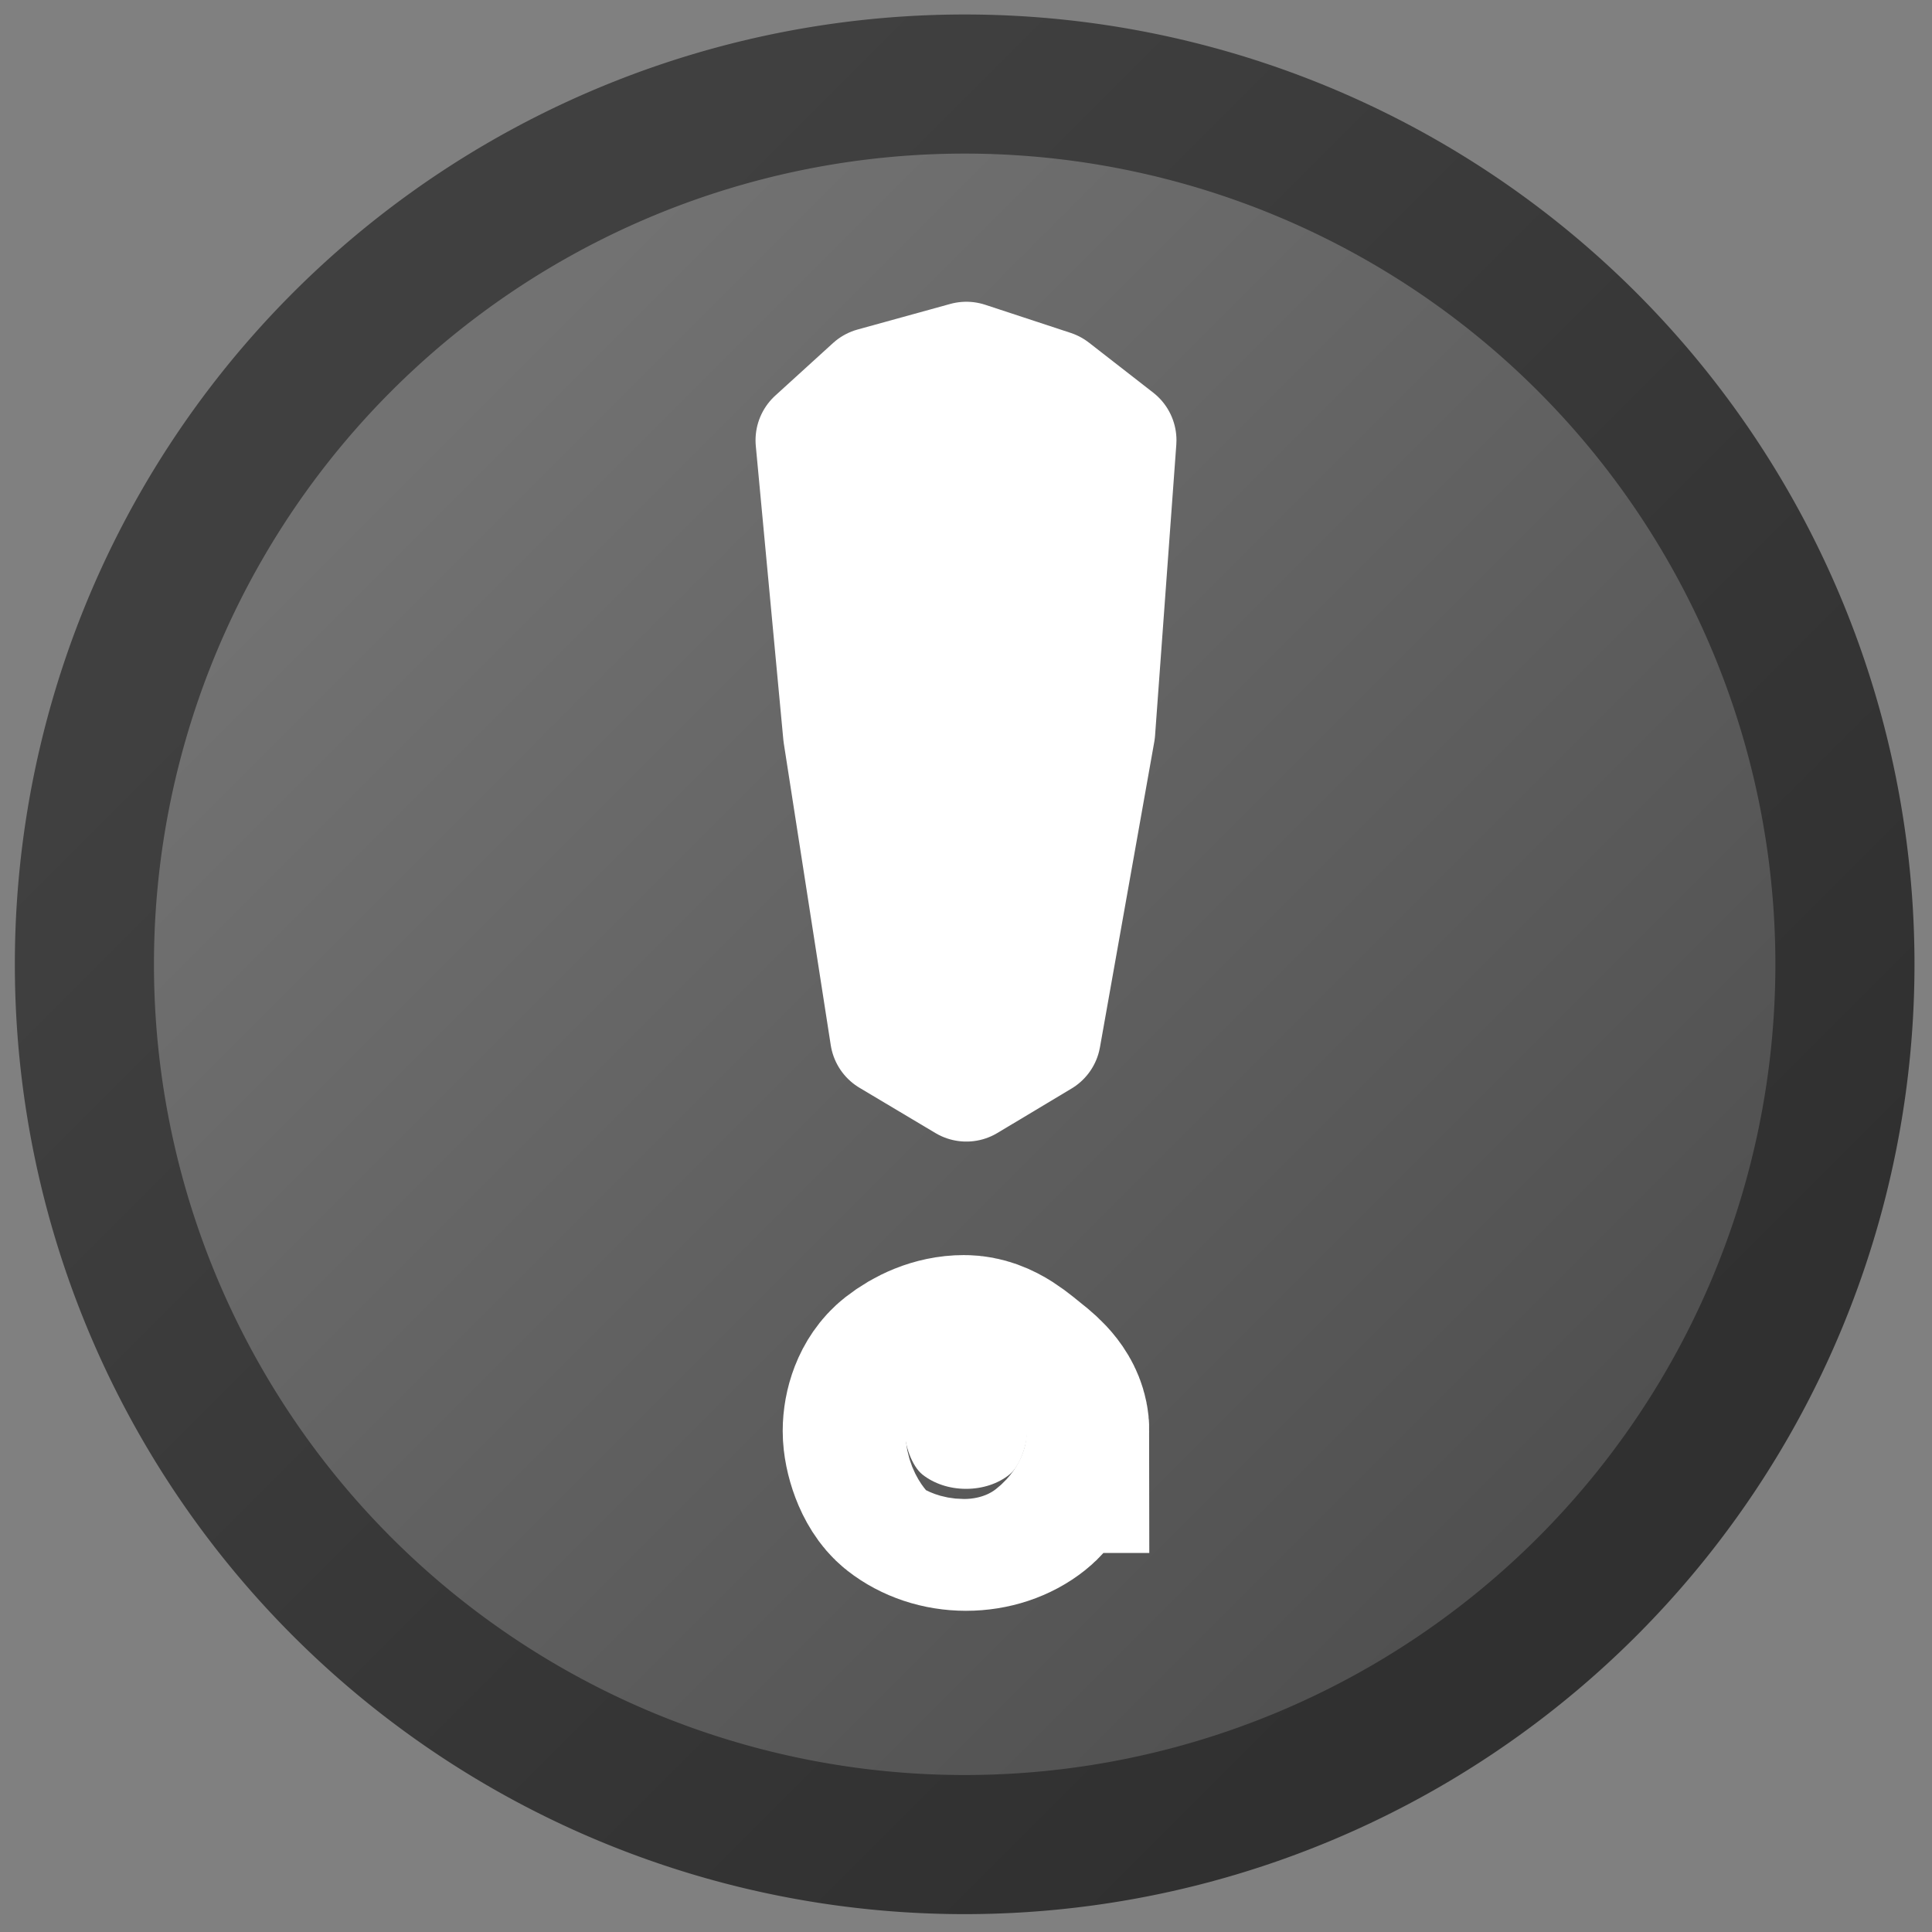 <?xml version="1.0" encoding="UTF-8" standalone="no"?>
<!-- Created with Inkscape (http://www.inkscape.org/) -->

<svg
   xmlns:dc="http://purl.org/dc/elements/1.1/"
   xmlns:cc="http://creativecommons.org/ns#"
   xmlns:rdf="http://www.w3.org/1999/02/22-rdf-syntax-ns#"
   xmlns:svg="http://www.w3.org/2000/svg"
   xmlns="http://www.w3.org/2000/svg"
   xmlns:xlink="http://www.w3.org/1999/xlink"
   xmlns:sodipodi="http://sodipodi.sourceforge.net/DTD/sodipodi-0.dtd"
   xmlns:inkscape="http://www.inkscape.org/namespaces/inkscape"
   width="16"
   height="16"
   id="svg2994"
   version="1.1"
   inkscape:version="0.92.2 5c3e80d, 2017-08-06"
   sodipodi:docname="exclamation-in-ball16.svg"
   inkscape:export-filename="/Users/aecreations/Documents/Graphics/Inkscape/Panic Button/Export/exclamation-in-ball16.png"
   inkscape:export-xdpi="80"
   inkscape:export-ydpi="80">
  <rect width="100%" height="100%" fill="#808080" stroke="none"/>
  <defs
     id="defs2996">
    <linearGradient
       id="linearGradient3818">
      <stop
         id="stop3820"
         offset="0"
         style="stop-color:#404040;stop-opacity:1;" />
      <stop
         id="stop3824"
         offset="1"
         style="stop-color:#303030;stop-opacity:1;" />
    </linearGradient>
    <linearGradient
       id="linearGradient3782">
      <stop
         style="stop-color:#727272;stop-opacity:1;"
         offset="0"
         id="stop3784" />
      <stop
         style="stop-color:#505050;stop-opacity:1;"
         offset="1"
         id="stop3786" />
    </linearGradient>
    <linearGradient
       inkscape:collect="always"
       xlink:href="#linearGradient3782"
       id="linearGradient3882"
       gradientUnits="userSpaceOnUse"
       x1="16.61"
       y1="25.818"
       x2="54.257"
       y2="63.465" />
    <linearGradient
       inkscape:collect="always"
       xlink:href="#linearGradient3818"
       id="linearGradient3884"
       gradientUnits="userSpaceOnUse"
       x1="16.61"
       y1="25.818"
       x2="54.257"
       y2="63.465" />
  </defs>
  <sodipodi:namedview
     id="base"
     pagecolor="#ffffff"
     bordercolor="#666666"
     borderopacity="1.0"
     inkscape:pageopacity="0.0"
     inkscape:pageshadow="2"
     inkscape:zoom="31.112698"
     inkscape:cx="-2.6171914"
     inkscape:cy="7.7671664"
     inkscape:current-layer="layer3"
     showgrid="true"
     inkscape:document-units="px"
     inkscape:grid-bbox="true"
     inkscape:snap-global="false"
     inkscape:window-width="2048"
     inkscape:window-height="1026"
     inkscape:window-x="0"
     inkscape:window-y="1"
     inkscape:window-maximized="1">
    <inkscape:grid
       type="xygrid"
       id="grid3002"
       empspacing="1"
       visible="true"
       enabled="true"
       snapvisiblegridlinesonly="true" />
  </sodipodi:namedview>
  <g
     id="layer1"
     inkscape:label="Layer 1"
     inkscape:groupmode="layer"
     transform="translate(0,-48)">
    <path
       sodipodi:type="arc"
       style="fill:url(#linearGradient3882);fill-opacity:1.0;fill-rule:nonzero;stroke:url(#linearGradient3884);stroke-width:4.741;stroke-miterlimit:4;stroke-opacity:1;stroke-dasharray:none;stroke-dashoffset:0"
       id="path3004"
       sodipodi:cx="35"
       sodipodi:cy="44"
       sodipodi:rx="30"
       sodipodi:ry="30"
       d="M 65,44 A 30,30 0 0 1 35,74 30,30 0 0 1 5,44 30,30 0 0 1 35,14 30,30 0 0 1 65,44 Z"
       transform="matrix(0.243,0,0,0.243,-0.516,45.294)" />
  </g>
  <g
     inkscape:groupmode="layer"
     id="layer3"
     inkscape:label="New Exclamation"
     style="display:inline">
    <g
       id="g3115"
       transform="translate(0,-0.046)">
      <path
         sodipodi:nodetypes="sssssssss"
         inkscape:connector-curvature="0"
         id="path2998"
         d="m 8.507,11.897 c 0,0.11 -0.057,0.29 -0.149,0.362 C 8.267,12.332 8.14,12.376 8,12.376 c -0.14,0 -0.267,-0.045 -0.359,-0.117 -0.092,-0.072 -0.149,-0.252 -0.149,-0.362 0,-0.11 0.041,-0.242 0.133,-0.314 0.092,-0.072 0.219,-0.133 0.359,-0.133 0.14,0 0.251,0.109 0.343,0.181 0.092,0.072 0.181,0.156 0.181,0.266 z"
         style="fill:#ffffff;fill-opacity:1;fill-rule:nonzero;stroke:#ffffff;stroke-width:2.02;stroke-linecap:square;stroke-linejoin:miter;stroke-miterlimit:4;stroke-opacity:1;stroke-dashoffset:9.69" />
      <path
         sodipodi:nodetypes="ccccccccccc"
         inkscape:connector-curvature="0"
         id="path3000"
         d="M 8.003,9 7.374,8.625 6.985,6.125 6.757,3.692 7.235,3.257 8.003,3.045 8.711,3.278 9.243,3.692 9.067,6.102 8.617,8.632 Z"
         style="fill:#ffffff;fill-opacity:1;stroke:#ffffff;stroke-width:1px;stroke-linecap:butt;stroke-linejoin:round;stroke-opacity:1" />
    </g>
  </g>
</svg>
